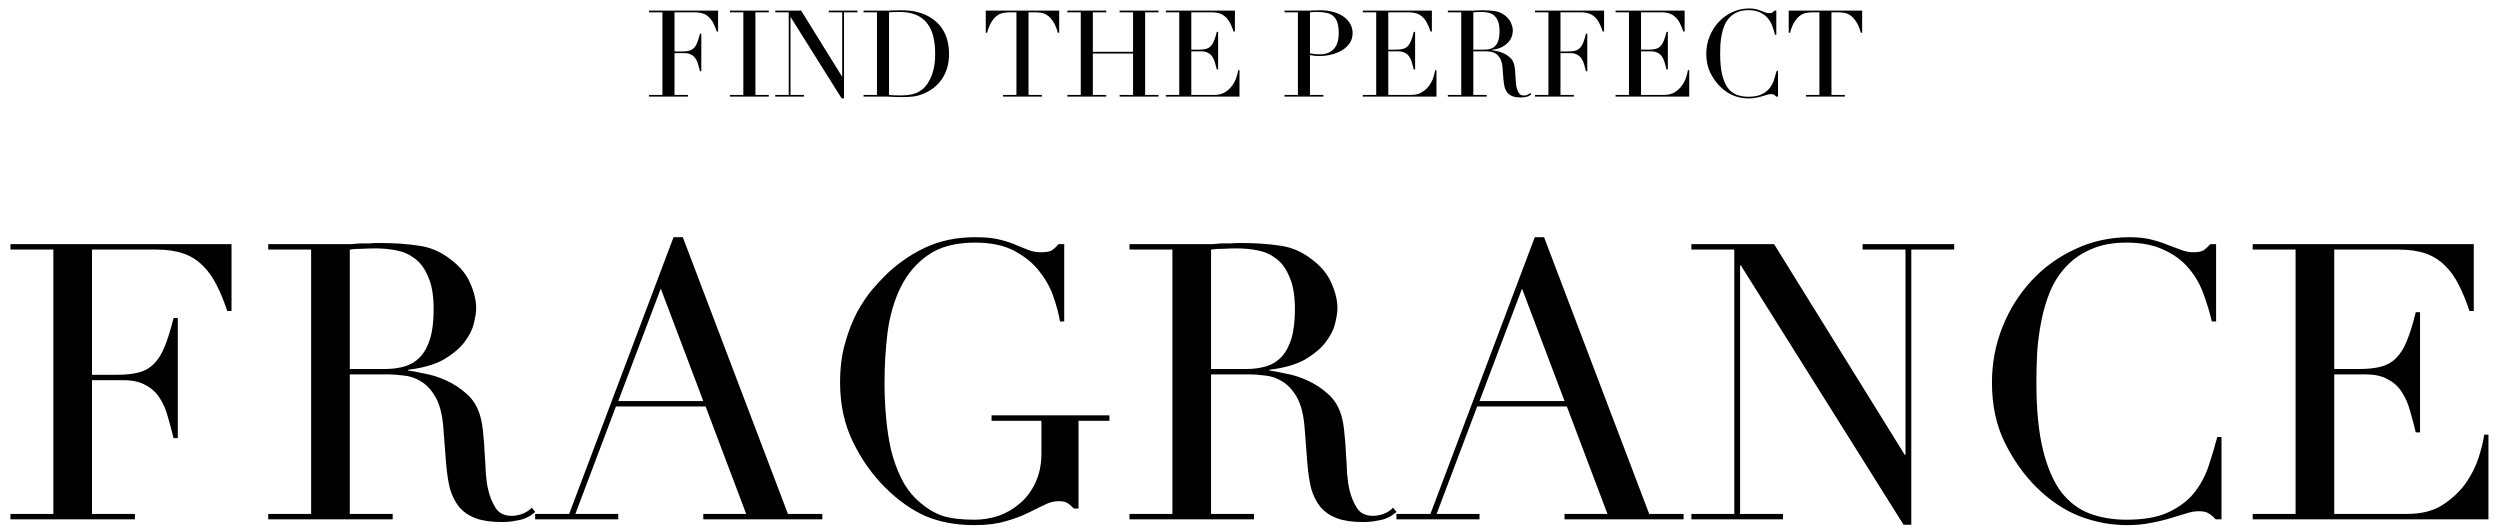 <svg width="207" height="44" viewBox="0 0 207 44" fill="none" xmlns="http://www.w3.org/2000/svg">
<path d="M53.739 7.86H54.849V1.02H53.739V0.88H59.459V2.61H59.349C59.262 2.35 59.169 2.123 59.069 1.93C58.968 1.73 58.849 1.563 58.709 1.43C58.569 1.29 58.402 1.187 58.209 1.12C58.015 1.053 57.782 1.02 57.508 1.02H55.849V4.26H56.498C56.718 4.26 56.905 4.24 57.059 4.2C57.212 4.16 57.342 4.087 57.449 3.98C57.562 3.867 57.655 3.717 57.728 3.53C57.809 3.337 57.885 3.09 57.959 2.79H58.069V5.9H57.959C57.912 5.707 57.862 5.52 57.809 5.34C57.762 5.16 57.692 5 57.599 4.86C57.512 4.72 57.392 4.61 57.239 4.53C57.092 4.443 56.898 4.4 56.658 4.4H55.849V7.86H56.959V8H53.739V7.86ZM60.438 7.86H61.548V1.02H60.438V0.88H63.658V1.02H62.548V7.86H63.658V8H60.438V7.86ZM64.195 7.86H65.305V1.02H64.195V0.88H66.335L69.715 6.33H69.735V1.02H68.625V0.88H70.995V1.02H69.885V8.14H69.685L65.475 1.43H65.455V7.86H66.565V8H64.195V7.86ZM73.612 7.86C73.725 7.873 73.856 7.883 74.002 7.89C74.156 7.897 74.322 7.9 74.502 7.9C74.729 7.9 74.952 7.89 75.172 7.87C75.399 7.843 75.612 7.793 75.812 7.72C76.019 7.64 76.209 7.53 76.382 7.39C76.562 7.243 76.722 7.053 76.862 6.82C77.076 6.46 77.222 6.093 77.302 5.72C77.389 5.34 77.432 4.927 77.432 4.48C77.432 3.953 77.382 3.477 77.282 3.05C77.182 2.617 77.016 2.25 76.782 1.95C76.555 1.643 76.252 1.407 75.872 1.24C75.492 1.073 75.022 0.99 74.462 0.99C74.296 0.99 74.142 0.993 74.002 1C73.869 1.007 73.739 1.013 73.612 1.02V7.86ZM71.502 7.86H72.612V1.02H71.502V0.88H73.362C73.456 0.88 73.549 0.88 73.642 0.88C73.736 0.873 73.829 0.867 73.922 0.86C74.016 0.86 74.109 0.86 74.202 0.86C74.296 0.853 74.389 0.85 74.482 0.85C74.682 0.85 74.859 0.853 75.012 0.86C75.172 0.867 75.319 0.88 75.452 0.9C75.592 0.913 75.722 0.937 75.842 0.97C75.969 0.997 76.102 1.033 76.242 1.08C76.649 1.213 76.999 1.393 77.292 1.62C77.592 1.84 77.835 2.097 78.022 2.39C78.216 2.683 78.356 3.003 78.442 3.35C78.535 3.697 78.582 4.06 78.582 4.44C78.582 4.88 78.529 5.277 78.422 5.63C78.316 5.977 78.169 6.287 77.982 6.56C77.796 6.827 77.576 7.06 77.322 7.26C77.076 7.453 76.809 7.61 76.522 7.73C76.362 7.803 76.209 7.86 76.062 7.9C75.922 7.94 75.775 7.97 75.622 7.99C75.475 8.01 75.312 8.023 75.132 8.03C74.952 8.037 74.746 8.04 74.512 8.04C74.412 8.04 74.305 8.037 74.192 8.03C74.079 8.03 73.966 8.027 73.852 8.02C73.739 8.013 73.626 8.007 73.512 8C73.406 8 73.302 8 73.202 8H71.502V7.86ZM83.051 7.86H84.161V1.02H83.581C83.448 1.02 83.298 1.033 83.131 1.06C82.965 1.08 82.794 1.143 82.621 1.25C82.454 1.357 82.291 1.527 82.131 1.76C81.978 1.987 81.844 2.303 81.731 2.71H81.621V0.88H87.701V2.71H87.591C87.478 2.303 87.341 1.987 87.181 1.76C87.028 1.527 86.865 1.357 86.691 1.25C86.525 1.143 86.358 1.08 86.191 1.06C86.025 1.033 85.874 1.02 85.741 1.02H85.161V7.86H86.271V8H83.051V7.86ZM88.377 7.86H89.487V1.02H88.377V0.88H91.597V1.02H90.487V4.29H93.817V1.02H92.707V0.88H95.927V1.02H94.817V7.86H95.927V8H92.707V7.86H93.817V4.43H90.487V7.86H91.597V8H88.377V7.86ZM96.531 7.86H97.641V1.02H96.531V0.88H102.251V2.61H102.141C102.055 2.35 101.961 2.123 101.861 1.93C101.761 1.73 101.641 1.563 101.501 1.43C101.361 1.29 101.195 1.187 101.001 1.12C100.808 1.053 100.575 1.02 100.301 1.02H98.641V4.11H99.291C99.511 4.11 99.698 4.09 99.851 4.05C100.005 4.01 100.135 3.937 100.241 3.83C100.355 3.717 100.448 3.567 100.521 3.38C100.601 3.187 100.678 2.94 100.751 2.64H100.861V5.75H100.751C100.705 5.557 100.655 5.37 100.601 5.19C100.555 5.01 100.485 4.85 100.391 4.71C100.305 4.57 100.185 4.46 100.031 4.38C99.885 4.293 99.691 4.25 99.451 4.25H98.641V7.86H100.531C100.898 7.86 101.201 7.783 101.441 7.63C101.688 7.47 101.888 7.283 102.041 7.07C102.195 6.85 102.308 6.623 102.381 6.39C102.455 6.157 102.501 5.963 102.521 5.81H102.631V8H96.531V7.86ZM108.466 4.42C108.599 4.447 108.739 4.467 108.886 4.48C109.032 4.493 109.162 4.5 109.276 4.5C109.769 4.5 110.152 4.357 110.426 4.07C110.706 3.777 110.846 3.337 110.846 2.75C110.846 2.41 110.812 2.127 110.746 1.9C110.679 1.673 110.572 1.493 110.426 1.36C110.286 1.22 110.099 1.123 109.866 1.07C109.639 1.017 109.366 0.99 109.046 0.99C108.919 0.99 108.802 0.993 108.696 1C108.596 1.007 108.519 1.013 108.466 1.02V4.42ZM106.356 7.86H107.466V1.02H106.356V0.88H108.236C108.329 0.88 108.422 0.88 108.516 0.88C108.609 0.873 108.702 0.867 108.796 0.86C108.889 0.86 108.979 0.86 109.066 0.86C109.159 0.853 109.252 0.85 109.346 0.85C109.726 0.85 110.076 0.897 110.396 0.99C110.722 1.077 111.002 1.203 111.236 1.37C111.476 1.537 111.662 1.737 111.796 1.97C111.929 2.203 111.996 2.463 111.996 2.75C111.996 3.05 111.919 3.317 111.766 3.55C111.612 3.783 111.409 3.98 111.156 4.14C110.902 4.3 110.606 4.423 110.266 4.51C109.932 4.597 109.582 4.64 109.216 4.64C109.122 4.64 109.002 4.633 108.856 4.62C108.709 4.6 108.579 4.58 108.466 4.56V7.86H109.576V8H106.356V7.86ZM112.84 7.86H113.95V1.02H112.84V0.88H118.56V2.61H118.45C118.363 2.35 118.27 2.123 118.17 1.93C118.07 1.73 117.95 1.563 117.81 1.43C117.67 1.29 117.503 1.187 117.31 1.12C117.117 1.053 116.883 1.02 116.61 1.02H114.95V4.11H115.6C115.82 4.11 116.007 4.09 116.16 4.05C116.313 4.01 116.443 3.937 116.55 3.83C116.663 3.717 116.757 3.567 116.83 3.38C116.91 3.187 116.987 2.94 117.06 2.64H117.17V5.75H117.06C117.013 5.557 116.963 5.37 116.91 5.19C116.863 5.01 116.793 4.85 116.7 4.71C116.613 4.57 116.493 4.46 116.34 4.38C116.193 4.293 116 4.25 115.76 4.25H114.95V7.86H116.84C117.207 7.86 117.51 7.783 117.75 7.63C117.997 7.47 118.197 7.283 118.35 7.07C118.503 6.85 118.617 6.623 118.69 6.39C118.763 6.157 118.81 5.963 118.83 5.81H118.94V8H112.84V7.86ZM121.991 4.11H122.911C123.098 4.11 123.268 4.087 123.421 4.04C123.574 3.993 123.704 3.913 123.811 3.8C123.924 3.68 124.011 3.52 124.071 3.32C124.131 3.12 124.161 2.867 124.161 2.56C124.161 2.213 124.114 1.937 124.021 1.73C123.934 1.517 123.818 1.357 123.671 1.25C123.531 1.143 123.371 1.073 123.191 1.04C123.018 1.007 122.844 0.99 122.671 0.99C122.551 0.99 122.428 0.993 122.301 1C122.181 1 122.078 1.007 121.991 1.02V4.11ZM119.881 7.86H120.991V1.02H119.881V0.88H121.781C121.861 0.88 121.941 0.88 122.021 0.88C122.101 0.873 122.181 0.867 122.261 0.86C122.341 0.86 122.421 0.86 122.501 0.86C122.581 0.853 122.661 0.85 122.741 0.85C123.134 0.85 123.481 0.873 123.781 0.92C124.081 0.96 124.361 1.083 124.621 1.29C124.854 1.47 125.018 1.673 125.111 1.9C125.211 2.127 125.261 2.34 125.261 2.54C125.261 2.64 125.241 2.77 125.201 2.93C125.168 3.083 125.088 3.243 124.961 3.41C124.841 3.57 124.664 3.72 124.431 3.86C124.198 3.993 123.888 4.083 123.501 4.13V4.15C123.608 4.163 123.751 4.19 123.931 4.23C124.118 4.263 124.304 4.323 124.491 4.41C124.684 4.497 124.861 4.613 125.021 4.76C125.181 4.9 125.294 5.083 125.361 5.31C125.401 5.443 125.428 5.597 125.441 5.77C125.461 5.937 125.474 6.11 125.481 6.29C125.494 6.47 125.504 6.643 125.511 6.81C125.524 6.977 125.544 7.117 125.571 7.23C125.611 7.403 125.674 7.56 125.761 7.7C125.848 7.84 125.988 7.91 126.181 7.91C126.268 7.91 126.358 7.893 126.451 7.86C126.544 7.827 126.628 7.773 126.701 7.7L126.791 7.81C126.758 7.837 126.718 7.867 126.671 7.9C126.631 7.927 126.578 7.953 126.511 7.98C126.444 8.007 126.361 8.027 126.261 8.04C126.168 8.06 126.051 8.07 125.911 8.07C125.644 8.07 125.421 8.037 125.241 7.97C125.068 7.903 124.928 7.807 124.821 7.68C124.714 7.547 124.634 7.387 124.581 7.2C124.534 7.007 124.501 6.783 124.481 6.53L124.411 5.62C124.384 5.287 124.318 5.027 124.211 4.84C124.104 4.653 123.978 4.517 123.831 4.43C123.691 4.343 123.544 4.293 123.391 4.28C123.238 4.26 123.104 4.25 122.991 4.25H121.991V7.86H123.101V8H119.881V7.86ZM127.098 7.86H128.208V1.02H127.098V0.88H132.818V2.61H132.708C132.621 2.35 132.528 2.123 132.428 1.93C132.328 1.73 132.208 1.563 132.068 1.43C131.928 1.29 131.761 1.187 131.568 1.12C131.375 1.053 131.141 1.02 130.868 1.02H129.208V4.26H129.858C130.078 4.26 130.265 4.24 130.418 4.2C130.571 4.16 130.701 4.087 130.808 3.98C130.921 3.867 131.015 3.717 131.088 3.53C131.168 3.337 131.245 3.09 131.318 2.79H131.428V5.9H131.318C131.271 5.707 131.221 5.52 131.168 5.34C131.121 5.16 131.051 5 130.958 4.86C130.871 4.72 130.751 4.61 130.598 4.53C130.451 4.443 130.258 4.4 130.018 4.4H129.208V7.86H130.318V8H127.098V7.86ZM133.768 7.86H134.878V1.02H133.768V0.88H139.488V2.61H139.378C139.291 2.35 139.198 2.123 139.098 1.93C138.998 1.73 138.878 1.563 138.738 1.43C138.598 1.29 138.431 1.187 138.238 1.12C138.044 1.053 137.811 1.02 137.538 1.02H135.878V4.11H136.528C136.748 4.11 136.934 4.09 137.088 4.05C137.241 4.01 137.371 3.937 137.478 3.83C137.591 3.717 137.684 3.567 137.758 3.38C137.838 3.187 137.914 2.94 137.988 2.64H138.098V5.75H137.988C137.941 5.557 137.891 5.37 137.838 5.19C137.791 5.01 137.721 4.85 137.628 4.71C137.541 4.57 137.421 4.46 137.268 4.38C137.121 4.293 136.928 4.25 136.688 4.25H135.878V7.86H137.768C138.134 7.86 138.438 7.783 138.678 7.63C138.924 7.47 139.124 7.283 139.278 7.07C139.431 6.85 139.544 6.623 139.618 6.39C139.691 6.157 139.738 5.963 139.758 5.81H139.868V8H133.768V7.86ZM147.219 8H147.069C147.022 7.947 146.969 7.9 146.909 7.86C146.849 7.813 146.755 7.79 146.629 7.79C146.529 7.79 146.419 7.81 146.299 7.85C146.185 7.883 146.052 7.923 145.899 7.97C145.752 8.017 145.585 8.057 145.399 8.09C145.212 8.13 145.005 8.15 144.779 8.15C144.359 8.15 143.949 8.073 143.549 7.92C143.155 7.767 142.782 7.517 142.429 7.17C142.102 6.843 141.829 6.457 141.609 6.01C141.389 5.563 141.279 5.047 141.279 4.46C141.279 3.96 141.369 3.483 141.549 3.03C141.729 2.577 141.979 2.177 142.299 1.83C142.619 1.483 142.995 1.21 143.429 1.01C143.862 0.803 144.335 0.7 144.849 0.7C145.055 0.7 145.239 0.72 145.399 0.76C145.559 0.8 145.702 0.847 145.829 0.9C145.955 0.947 146.072 0.99 146.179 1.03C146.285 1.07 146.389 1.09 146.489 1.09C146.622 1.09 146.715 1.07 146.769 1.03C146.829 0.983 146.882 0.933 146.929 0.88H147.079V2.88H146.969C146.909 2.627 146.832 2.377 146.739 2.13C146.645 1.883 146.515 1.667 146.349 1.48C146.182 1.287 145.969 1.133 145.709 1.02C145.455 0.9 145.139 0.84 144.759 0.84C144.405 0.84 144.102 0.897 143.849 1.01C143.595 1.117 143.382 1.263 143.209 1.45C143.035 1.63 142.895 1.843 142.789 2.09C142.689 2.33 142.612 2.587 142.559 2.86C142.505 3.127 142.469 3.4 142.449 3.68C142.435 3.953 142.429 4.213 142.429 4.46C142.429 5.16 142.485 5.74 142.599 6.2C142.712 6.66 142.869 7.023 143.069 7.29C143.275 7.557 143.522 7.743 143.809 7.85C144.095 7.957 144.412 8.01 144.759 8.01C145.205 8.01 145.565 7.947 145.839 7.82C146.112 7.693 146.332 7.53 146.499 7.33C146.665 7.123 146.792 6.893 146.879 6.64C146.965 6.38 147.042 6.123 147.109 5.87H147.219V8ZM149.536 7.86H150.646V1.02H150.066C149.932 1.02 149.782 1.033 149.616 1.06C149.449 1.08 149.279 1.143 149.106 1.25C148.939 1.357 148.776 1.527 148.616 1.76C148.462 1.987 148.329 2.303 148.216 2.71H148.106V0.88H154.186V2.71H154.076C153.962 2.303 153.826 1.987 153.666 1.76C153.512 1.527 153.349 1.357 153.176 1.25C153.009 1.143 152.842 1.08 152.676 1.06C152.509 1.033 152.359 1.02 152.226 1.02H151.646V7.86H152.756V8H149.536V7.86ZM0.866 42.552H4.418V20.664H0.866V20.216H19.17V25.752H18.818C18.541 24.92 18.242 24.195 17.922 23.576C17.602 22.936 17.218 22.403 16.77 21.976C16.322 21.528 15.789 21.197 15.17 20.984C14.552 20.771 13.805 20.664 12.93 20.664H7.618V31.032H9.698C10.402 31.032 11 30.968 11.49 30.84C11.981 30.712 12.397 30.477 12.738 30.136C13.101 29.773 13.4 29.293 13.634 28.696C13.89 28.077 14.136 27.288 14.37 26.328H14.722V36.28H14.37C14.221 35.661 14.061 35.064 13.89 34.488C13.741 33.912 13.517 33.4 13.218 32.952C12.941 32.504 12.557 32.152 12.066 31.896C11.597 31.619 10.978 31.48 10.21 31.48H7.618V42.552H11.17V43H0.866V42.552ZM28.962 30.552H31.906C32.503 30.552 33.047 30.477 33.538 30.328C34.029 30.179 34.445 29.923 34.786 29.56C35.149 29.176 35.426 28.664 35.618 28.024C35.81 27.384 35.906 26.573 35.906 25.592C35.906 24.483 35.757 23.597 35.458 22.936C35.181 22.253 34.807 21.741 34.338 21.4C33.89 21.059 33.378 20.835 32.802 20.728C32.247 20.621 31.693 20.568 31.138 20.568C30.754 20.568 30.359 20.579 29.954 20.6C29.57 20.6 29.239 20.621 28.962 20.664V30.552ZM22.21 42.552H25.762V20.664H22.21V20.216H28.29C28.546 20.216 28.802 20.216 29.058 20.216C29.314 20.195 29.57 20.173 29.826 20.152C30.082 20.152 30.338 20.152 30.594 20.152C30.85 20.131 31.106 20.12 31.362 20.12C32.621 20.12 33.73 20.195 34.69 20.344C35.65 20.472 36.546 20.867 37.378 21.528C38.125 22.104 38.647 22.755 38.946 23.48C39.266 24.205 39.426 24.888 39.426 25.528C39.426 25.848 39.362 26.264 39.234 26.776C39.127 27.267 38.871 27.779 38.466 28.312C38.082 28.824 37.517 29.304 36.77 29.752C36.023 30.179 35.031 30.467 33.794 30.616V30.68C34.135 30.723 34.594 30.808 35.17 30.936C35.767 31.043 36.365 31.235 36.962 31.512C37.581 31.789 38.146 32.163 38.658 32.632C39.17 33.08 39.533 33.667 39.746 34.392C39.874 34.819 39.959 35.309 40.002 35.864C40.066 36.397 40.109 36.952 40.13 37.528C40.173 38.104 40.205 38.659 40.226 39.192C40.269 39.725 40.333 40.173 40.418 40.536C40.546 41.091 40.749 41.592 41.026 42.04C41.303 42.488 41.751 42.712 42.37 42.712C42.647 42.712 42.935 42.659 43.234 42.552C43.533 42.445 43.799 42.275 44.034 42.04L44.322 42.392C44.215 42.477 44.087 42.573 43.938 42.68C43.81 42.765 43.639 42.851 43.426 42.936C43.213 43.021 42.946 43.085 42.626 43.128C42.327 43.192 41.954 43.224 41.506 43.224C40.653 43.224 39.938 43.117 39.362 42.904C38.807 42.691 38.359 42.381 38.018 41.976C37.677 41.549 37.421 41.037 37.25 40.44C37.101 39.821 36.994 39.107 36.93 38.296L36.706 35.384C36.621 34.317 36.407 33.485 36.066 32.888C35.725 32.291 35.319 31.853 34.85 31.576C34.402 31.299 33.933 31.139 33.442 31.096C32.951 31.032 32.525 31 32.162 31H28.962V42.552H32.514V43H22.21V42.552ZM54.712 23.896L51.192 33.208H58.232L54.712 23.896ZM44.312 42.552H47.128L55.768 19.64H56.536L65.24 42.552H68.088V43H58.232V42.552H61.784L58.424 33.656H51L47.64 42.552H51.192V43H44.312V42.552ZM91.862 34.84H89.302V42.104H88.918C88.683 41.869 88.491 41.709 88.342 41.624C88.192 41.539 87.958 41.496 87.638 41.496C87.254 41.496 86.859 41.603 86.454 41.816C86.07 42.008 85.611 42.232 85.078 42.488C84.566 42.744 83.958 42.968 83.254 43.16C82.55 43.373 81.696 43.48 80.694 43.48C79.179 43.48 77.835 43.235 76.662 42.744C75.488 42.232 74.358 41.432 73.27 40.344C72.203 39.277 71.318 38.019 70.614 36.568C69.91 35.117 69.558 33.485 69.558 31.672C69.558 30.456 69.696 29.368 69.974 28.408C70.251 27.427 70.582 26.573 70.966 25.848C71.371 25.123 71.776 24.515 72.182 24.024C72.608 23.533 72.96 23.149 73.238 22.872C74.198 21.912 75.296 21.133 76.534 20.536C77.771 19.939 79.179 19.64 80.758 19.64C81.568 19.64 82.23 19.704 82.742 19.832C83.275 19.96 83.734 20.109 84.118 20.28C84.502 20.429 84.843 20.568 85.142 20.696C85.462 20.824 85.814 20.888 86.198 20.888C86.624 20.888 86.923 20.835 87.094 20.728C87.286 20.6 87.467 20.429 87.638 20.216H88.118V26.616H87.766C87.68 26.061 87.51 25.411 87.254 24.664C87.019 23.917 86.635 23.203 86.102 22.52C85.59 21.837 84.896 21.261 84.022 20.792C83.168 20.323 82.07 20.088 80.726 20.088C79.126 20.088 77.835 20.429 76.854 21.112C75.894 21.773 75.136 22.659 74.582 23.768C74.048 24.856 73.686 26.093 73.494 27.48C73.323 28.867 73.238 30.264 73.238 31.672C73.238 32.632 73.28 33.592 73.366 34.552C73.451 35.512 73.59 36.419 73.782 37.272C73.995 38.125 74.283 38.915 74.646 39.64C75.008 40.365 75.478 40.984 76.054 41.496C76.694 42.072 77.355 42.477 78.038 42.712C78.72 42.925 79.606 43.032 80.694 43.032C81.355 43.032 82.016 42.925 82.678 42.712C83.339 42.477 83.926 42.136 84.438 41.688C84.971 41.24 85.398 40.675 85.718 39.992C86.059 39.288 86.23 38.467 86.23 37.528V34.84H82.102V34.392H91.862V34.84ZM100.275 30.552H103.219C103.816 30.552 104.36 30.477 104.851 30.328C105.341 30.179 105.757 29.923 106.099 29.56C106.461 29.176 106.739 28.664 106.931 28.024C107.123 27.384 107.219 26.573 107.219 25.592C107.219 24.483 107.069 23.597 106.771 22.936C106.493 22.253 106.12 21.741 105.651 21.4C105.203 21.059 104.691 20.835 104.115 20.728C103.56 20.621 103.005 20.568 102.451 20.568C102.067 20.568 101.672 20.579 101.267 20.6C100.883 20.6 100.552 20.621 100.275 20.664V30.552ZM93.522 42.552H97.075V20.664H93.522V20.216H99.603C99.859 20.216 100.115 20.216 100.371 20.216C100.627 20.195 100.883 20.173 101.139 20.152C101.395 20.152 101.651 20.152 101.907 20.152C102.163 20.131 102.419 20.12 102.675 20.12C103.933 20.12 105.043 20.195 106.003 20.344C106.963 20.472 107.859 20.867 108.691 21.528C109.437 22.104 109.96 22.755 110.259 23.48C110.579 24.205 110.739 24.888 110.739 25.528C110.739 25.848 110.675 26.264 110.547 26.776C110.44 27.267 110.184 27.779 109.779 28.312C109.395 28.824 108.829 29.304 108.083 29.752C107.336 30.179 106.344 30.467 105.107 30.616V30.68C105.448 30.723 105.907 30.808 106.483 30.936C107.08 31.043 107.677 31.235 108.275 31.512C108.893 31.789 109.459 32.163 109.971 32.632C110.483 33.08 110.845 33.667 111.059 34.392C111.187 34.819 111.272 35.309 111.315 35.864C111.379 36.397 111.421 36.952 111.443 37.528C111.485 38.104 111.517 38.659 111.539 39.192C111.581 39.725 111.645 40.173 111.731 40.536C111.859 41.091 112.061 41.592 112.339 42.04C112.616 42.488 113.064 42.712 113.683 42.712C113.96 42.712 114.248 42.659 114.547 42.552C114.845 42.445 115.112 42.275 115.347 42.04L115.635 42.392C115.528 42.477 115.4 42.573 115.251 42.68C115.123 42.765 114.952 42.851 114.739 42.936C114.525 43.021 114.259 43.085 113.939 43.128C113.64 43.192 113.267 43.224 112.819 43.224C111.965 43.224 111.251 43.117 110.675 42.904C110.12 42.691 109.672 42.381 109.331 41.976C108.989 41.549 108.733 41.037 108.562 40.44C108.413 39.821 108.307 39.107 108.243 38.296L108.019 35.384C107.933 34.317 107.72 33.485 107.379 32.888C107.037 32.291 106.632 31.853 106.163 31.576C105.715 31.299 105.245 31.139 104.755 31.096C104.264 31.032 103.837 31 103.475 31H100.275V42.552H103.827V43H93.522V42.552ZM126.024 23.896L122.504 33.208H129.544L126.024 23.896ZM115.624 42.552H118.44L127.08 19.64H127.848L136.552 42.552H139.4V43H129.544V42.552H133.096L129.736 33.656H122.312L118.952 42.552H122.504V43H115.624V42.552ZM140.047 42.552H143.599V20.664H140.047V20.216H146.895L157.711 37.656H157.775V20.664H154.223V20.216H161.807V20.664H158.255V43.448H157.615L144.143 21.976H144.079V42.552H147.631V43H140.047V42.552ZM183.941 43H183.461C183.311 42.829 183.141 42.68 182.949 42.552C182.757 42.403 182.458 42.328 182.053 42.328C181.733 42.328 181.381 42.392 180.997 42.52C180.634 42.627 180.207 42.755 179.717 42.904C179.247 43.053 178.714 43.181 178.117 43.288C177.519 43.416 176.858 43.48 176.133 43.48C174.789 43.48 173.477 43.235 172.197 42.744C170.938 42.253 169.743 41.453 168.613 40.344C167.567 39.299 166.693 38.061 165.989 36.632C165.285 35.203 164.933 33.549 164.933 31.672C164.933 30.072 165.221 28.547 165.797 27.096C166.373 25.645 167.173 24.365 168.197 23.256C169.221 22.147 170.426 21.272 171.813 20.632C173.199 19.971 174.714 19.64 176.357 19.64C177.018 19.64 177.605 19.704 178.117 19.832C178.629 19.96 179.087 20.109 179.493 20.28C179.898 20.429 180.271 20.568 180.613 20.696C180.954 20.824 181.285 20.888 181.605 20.888C182.031 20.888 182.33 20.824 182.501 20.696C182.693 20.547 182.863 20.387 183.013 20.216H183.493V26.616H183.141C182.949 25.805 182.703 25.005 182.405 24.216C182.106 23.427 181.69 22.733 181.157 22.136C180.623 21.517 179.941 21.027 179.109 20.664C178.298 20.28 177.285 20.088 176.069 20.088C174.938 20.088 173.967 20.269 173.157 20.632C172.346 20.973 171.663 21.443 171.109 22.04C170.554 22.616 170.106 23.299 169.765 24.088C169.445 24.856 169.199 25.677 169.029 26.552C168.858 27.405 168.741 28.28 168.677 29.176C168.634 30.051 168.613 30.883 168.613 31.672C168.613 33.912 168.794 35.768 169.157 37.24C169.519 38.712 170.021 39.875 170.661 40.728C171.322 41.581 172.111 42.179 173.029 42.52C173.946 42.861 174.959 43.032 176.069 43.032C177.498 43.032 178.65 42.829 179.525 42.424C180.399 42.019 181.103 41.496 181.637 40.856C182.17 40.195 182.575 39.459 182.853 38.648C183.13 37.816 183.375 36.995 183.589 36.184H183.941V43ZM186.523 42.552H190.075V20.664H186.523V20.216H204.827V25.752H204.475C204.197 24.92 203.899 24.195 203.579 23.576C203.259 22.936 202.875 22.403 202.427 21.976C201.979 21.528 201.445 21.197 200.827 20.984C200.208 20.771 199.461 20.664 198.587 20.664H193.275V30.552H195.355C196.059 30.552 196.656 30.488 197.147 30.36C197.637 30.232 198.053 29.997 198.395 29.656C198.757 29.293 199.056 28.813 199.291 28.216C199.547 27.597 199.792 26.808 200.027 25.848H200.379V35.8H200.027C199.877 35.181 199.717 34.584 199.547 34.008C199.397 33.432 199.173 32.92 198.875 32.472C198.597 32.024 198.213 31.672 197.723 31.416C197.253 31.139 196.635 31 195.867 31H193.275V42.552H199.323C200.496 42.552 201.467 42.307 202.235 41.816C203.024 41.304 203.664 40.707 204.155 40.024C204.645 39.32 205.008 38.595 205.243 37.848C205.477 37.101 205.627 36.483 205.691 35.992H206.043V43H186.523V42.552Z" fill="black"/>
</svg>
